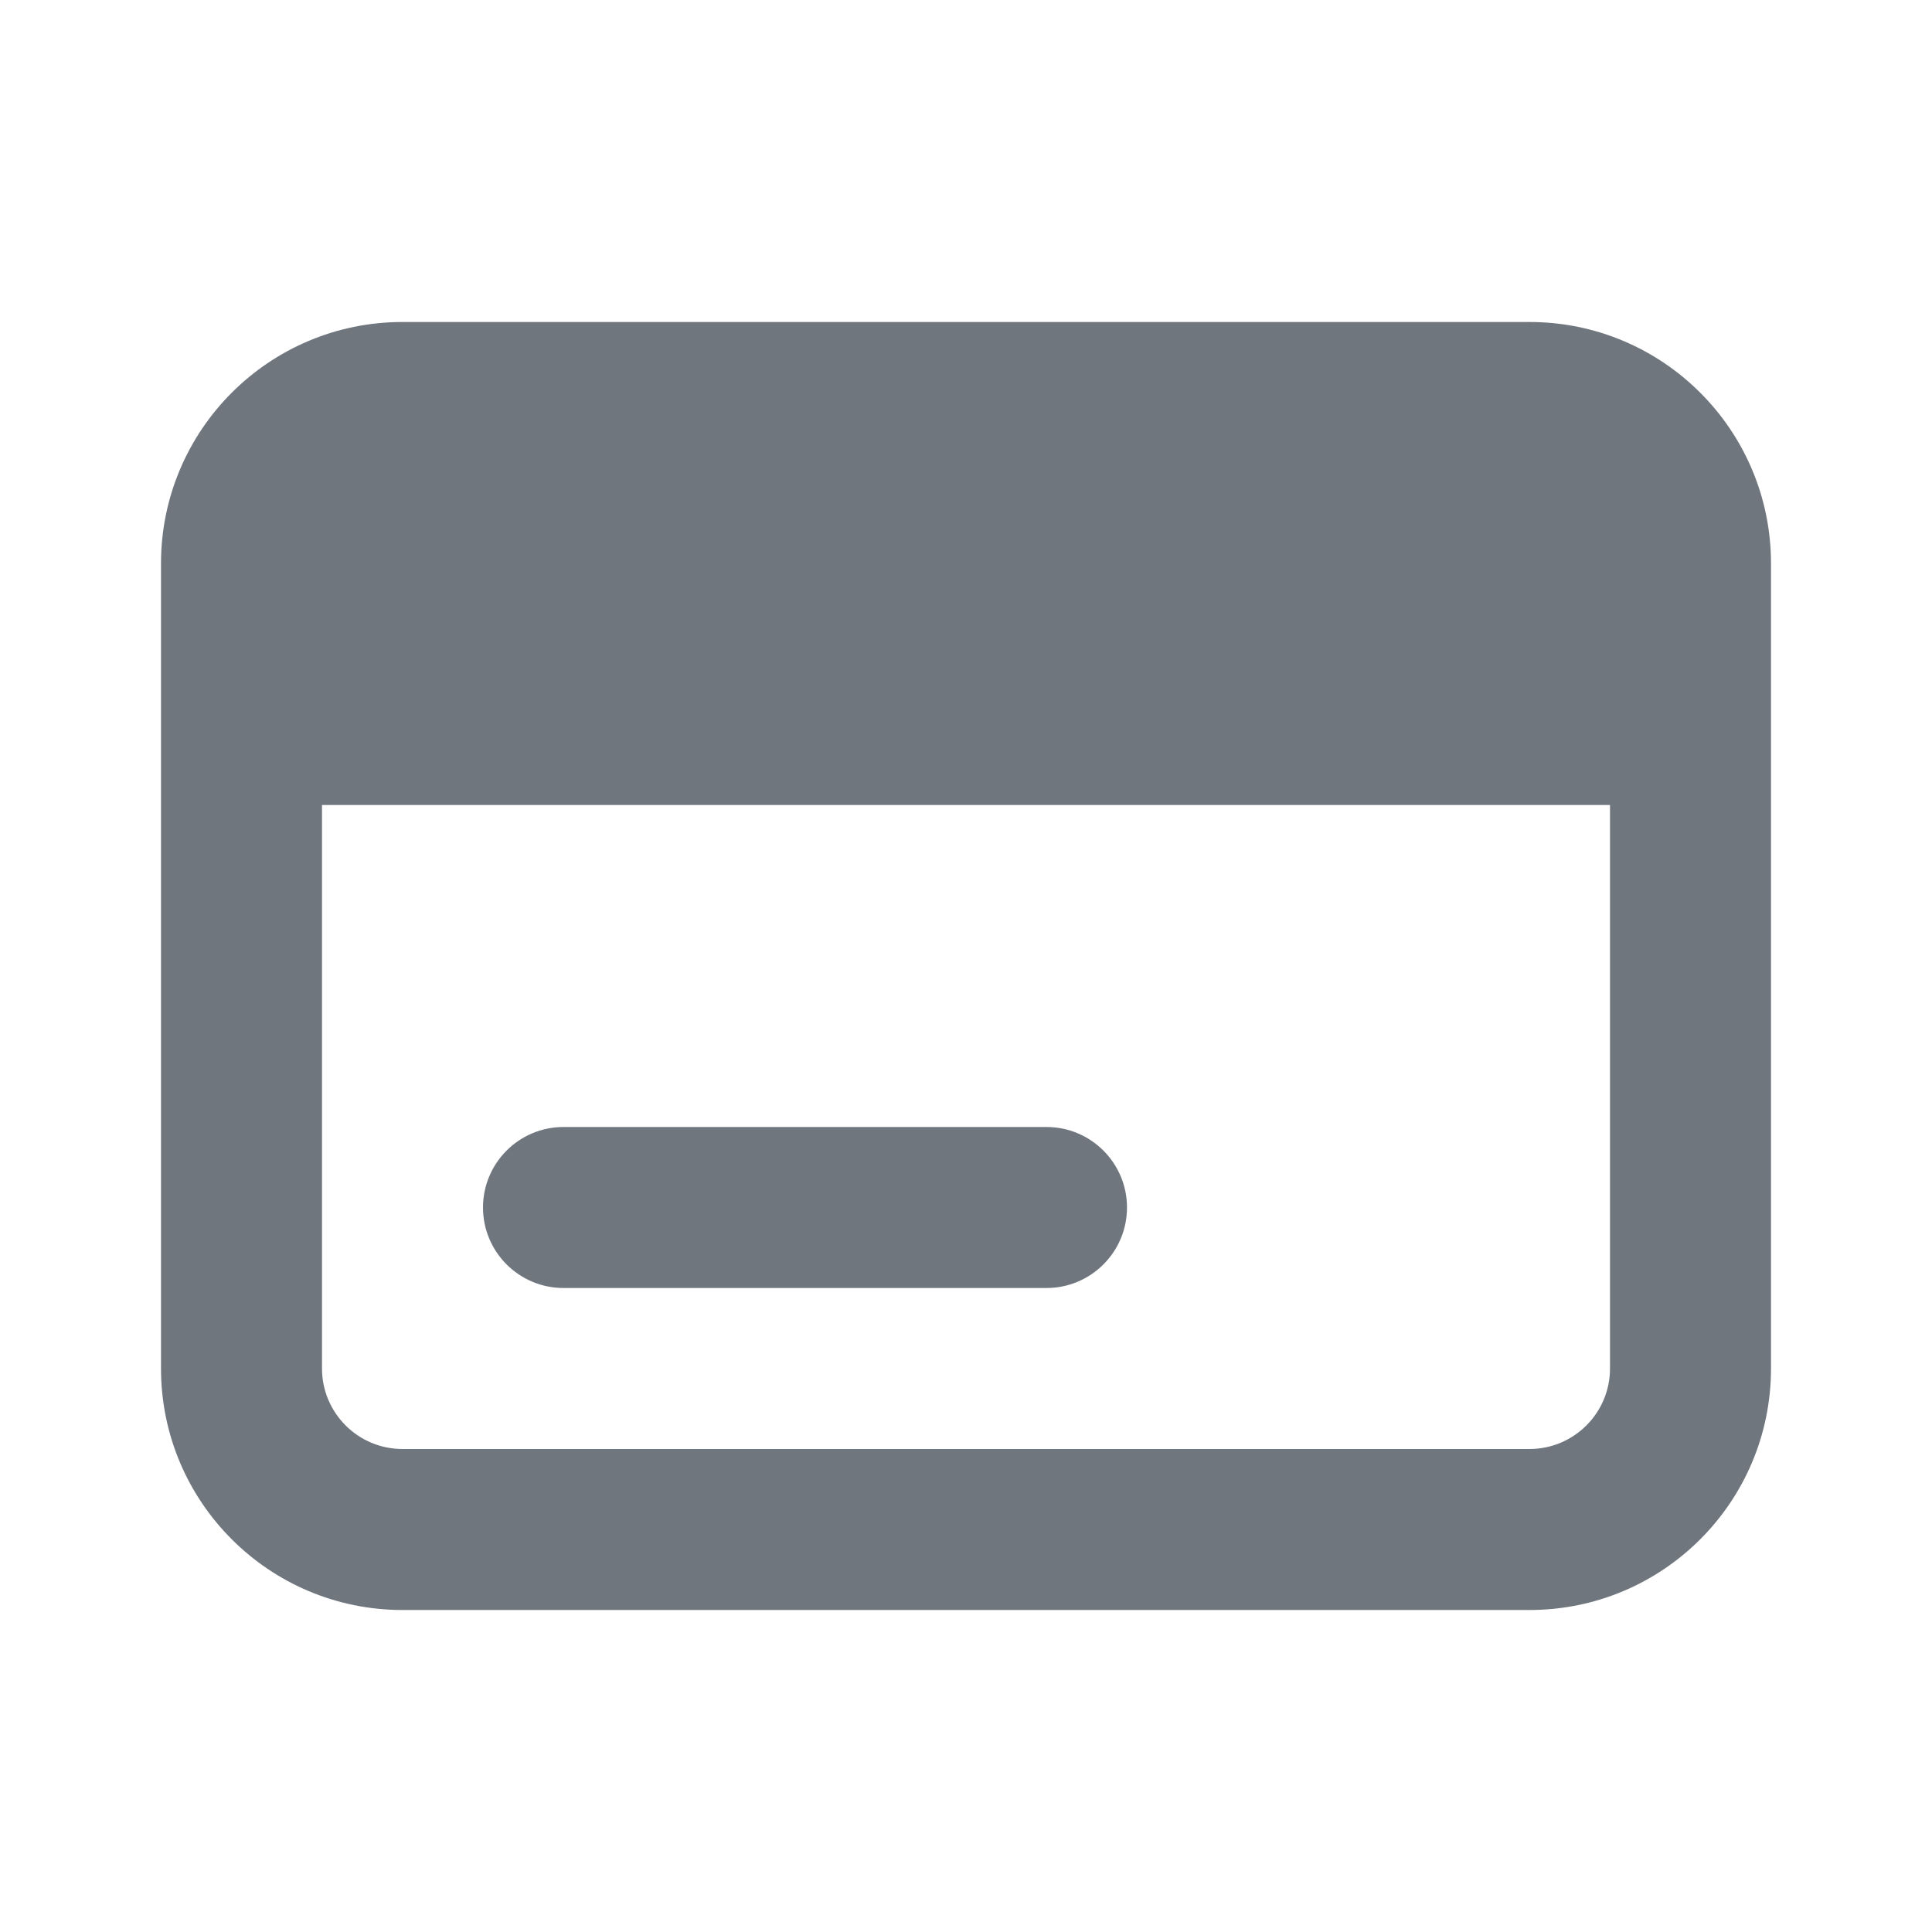 <svg width="24" height="24" viewBox="0 0 24 24" fill="none" xmlns="http://www.w3.org/2000/svg">
<path fillRule="evenodd" clipRule="evenodd" d="M2 7C2 5.343 3.343 4 5 4H19C20.657 4 22 5.343 22 7V17C22 18.657 20.657 20 19 20H5C3.343 20 2 18.657 2 17V7ZM5 6H19C19.552 6 20 6.448 20 7V8H4V7C4 6.448 4.448 6 5 6ZM4 10V17C4 17.552 4.448 18 5 18H19C19.552 18 20 17.552 20 17V10H4Z" fill="#6F767E"/>
<path fillRule="evenodd" clipRule="evenodd" d="M6 15C6 14.448 6.448 14 7 14H13C13.552 14 14 14.448 14 15C14 15.552 13.552 16 13 16H7C6.448 16 6 15.552 6 15Z" fill="#6F767E"/>
</svg>
